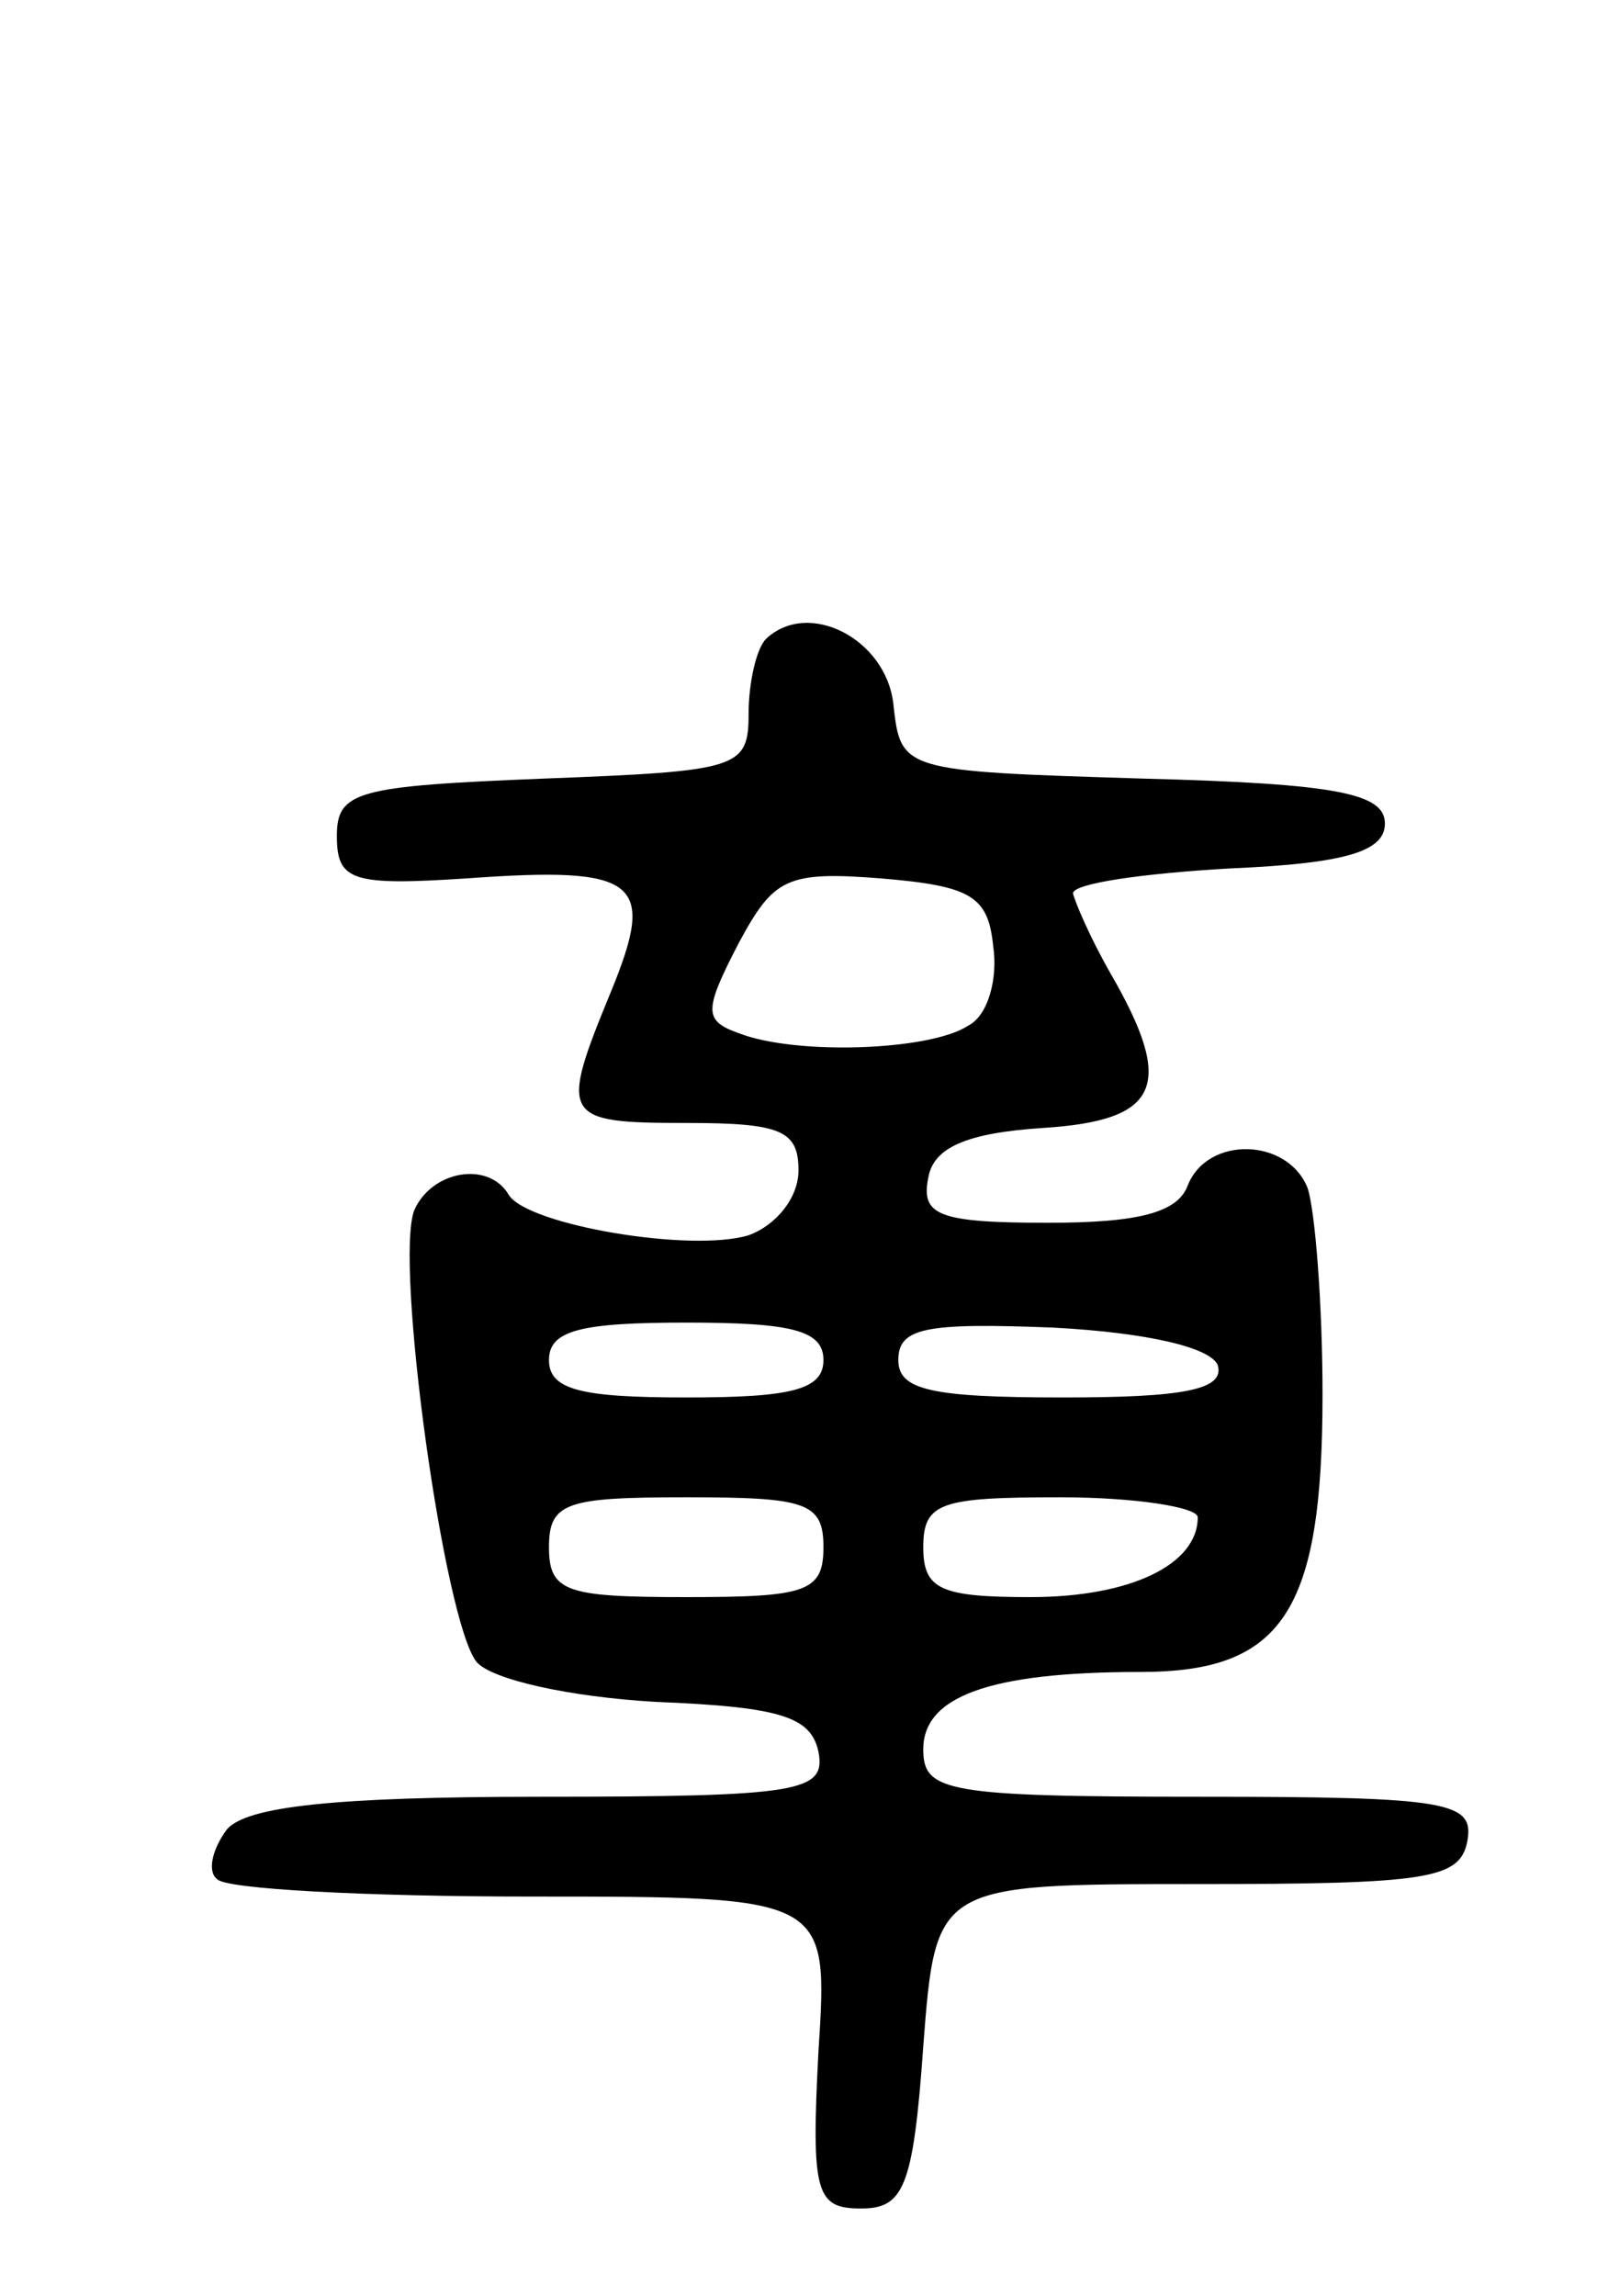 <svg version="1.0" xmlns="http://www.w3.org/2000/svg"
 width="64pt" height="92pt" viewBox="0 0 64 92"
 preserveAspectRatio="xMidYMid meet">
<g transform="translate(0,92) scale(0.1,-0.1)"
fill="#000000" stroke="none">
<path d="M307 664 c-4 -4 -7 -18 -7 -30 0 -22 -4 -23 -82 -26 -75 -3 -83 -5
-83 -23 0 -18 6 -20 52 -17 69 5 76 -1 58 -45 -21 -51 -20 -53 30 -53 38 0 45
-3 45 -19 0 -11 -9 -22 -20 -26 -23 -7 -88 4 -96 16 -8 14 -31 10 -38 -6 -8
-21 12 -165 25 -181 6 -7 37 -14 72 -16 50 -2 62 -6 65 -20 3 -16 -7 -18 -111
-18 -84 0 -118 -4 -126 -13 -6 -8 -8 -17 -4 -20 3 -4 60 -7 126 -7 119 0 119
0 115 -62 -3 -57 -1 -63 17 -63 17 0 21 8 25 65 5 65 5 65 110 65 92 0 105 2
108 17 3 16 -7 18 -107 18 -102 0 -111 2 -111 19 0 21 26 31 87 31 57 0 73 24
73 111 0 37 -3 74 -6 83 -8 20 -40 21 -48 1 -4 -11 -20 -15 -56 -15 -44 0 -51
3 -48 18 2 12 15 18 46 20 47 3 53 17 27 62 -8 14 -14 28 -15 32 0 4 28 8 63
10 47 2 62 7 62 18 0 12 -19 16 -97 18 -97 3 -97 3 -100 30 -3 26 -34 42 -51
26z m91 -123 c2 -13 -2 -28 -10 -32 -15 -10 -69 -12 -92 -3 -14 5 -14 9 0 36
14 26 19 29 57 26 36 -3 43 -7 45 -27z m-68 -166 c0 -12 -13 -15 -55 -15 -42
0 -55 3 -55 15 0 12 13 15 55 15 42 0 55 -3 55 -15z m158 -2 c3 -10 -14 -13
-62 -13 -53 0 -66 3 -66 15 0 13 11 15 62 13 38 -2 63 -8 66 -15z m-158 -73
c0 -18 -7 -20 -55 -20 -48 0 -55 2 -55 20 0 18 7 20 55 20 48 0 55 -2 55 -20z
m150 12 c0 -19 -27 -32 -67 -32 -36 0 -43 3 -43 20 0 18 7 20 55 20 30 0 55
-4 55 -8z"/>
</g>
</svg>
